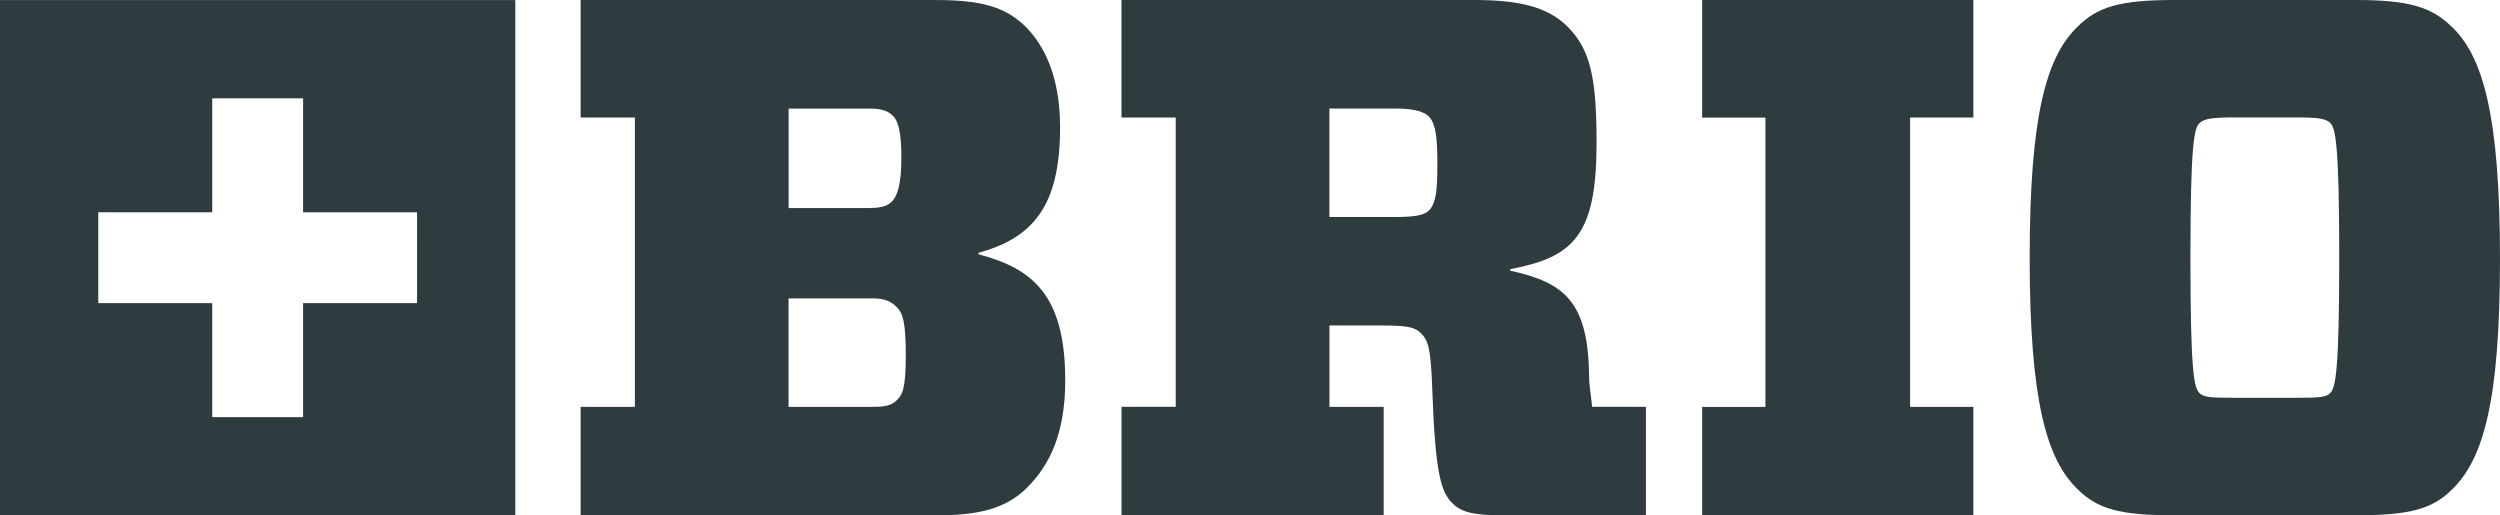 <?xml version="1.0" encoding="utf-8"?>
<!-- Generator: Adobe Illustrator 15.1.0, SVG Export Plug-In . SVG Version: 6.00 Build 0)  -->
<!DOCTYPE svg PUBLIC "-//W3C//DTD SVG 1.1//EN" "http://www.w3.org/Graphics/SVG/1.1/DTD/svg11.dtd">
<svg version="1.1" id="Layer_1" xmlns="http://www.w3.org/2000/svg" xmlns:xlink="http://www.w3.org/1999/xlink" x="0px" y="0px"
	 width="841.918px" height="173.562px" viewBox="0 1527.958 841.918 173.562" enable-background="new 0 1527.958 841.918 173.562"
	 xml:space="preserve">
<path fill="#2E3C40" d="M364.927,1655.967v-0.008v0.01 M573.225,1567.558h21.311v97.431h-21.311v36.53h91.341v-36.54h-21.31v-97.431
	h21.31v-39.581h-91.341 M536.173,1664.969h-0.003c-0.247-3.051-1.011-7.15-1.011-10.15c-0.25-25.311-8.3-31.71-26.567-35.71v-0.511
	c21.312-4,29.078-11.38,29.078-42.46c0-21.801-1.997-31.431-9.761-39.2c-6.767-6.771-16.544-8.98-31.573-8.98H377.677v39.57h18.271
	v97.431h-18.261v36.542h88.291v-36.533h-18.262v-27.4h17.058c8.514,0,11.53,0.375,13.773,2.63c2.5,2.51,3.263,5.145,3.768,18.175
	c1.011,29.312,3.011,35.261,6.771,39.021c3.021,3.002,6.78,4.11,17.3,4.11h47.911v-36.54h-18.092l-0.02-0.011v0.003
	L536.173,1664.969z M481.295,1598.799c-1.49,1.5-4.24,2.24-11.5,2.24l-0.01-0.011h-22.082v-36.529h22.07
	c7.268,0,10.025,1.311,11.521,2.801c2.264,2.513,2.765,7.062,2.765,16.09c0,9.021-0.496,12.9-2.76,15.41L481.295,1598.799z
	 M329.514,1613.598v-0.5c18.271-5.02,27.49-15.64,27.49-42.2c0-13.54-3.34-25.42-11.351-33.7c-6.76-6.76-14.779-9.229-30.32-9.229
	H195.541v39.58h18.271v97.431h-18.271v36.54h119.521c14.286,0,23.588-2.109,30.864-9.38c8.012-8.021,12.815-18.9,12.815-36.19
	l-0.011,0.01c0-28.58-10.97-37.59-29.229-42.37v-0.01L329.514,1613.598z M265.573,1564.528h27.45c4.76,0,6.51,1.25,7.76,2.511
	c1.761,1.75,2.761,5.52,2.761,14.04c0,8.77-1.25,12.56-3,14.569c-1.5,1.5-3.24,2.34-7.5,2.34l-0.011,0.03h-27.45v-33.5
	L265.573,1564.528z M302.033,1662.719c-1.75,1.75-3.76,2.25-8.26,2.25h-28.21v-36.53h28.18c4.521,0,6.53,1.209,8.28,2.97
	c2.01,2,3.021,4.99,3.021,16.26c0,11.53-1.25,13.28-3,15.04L302.033,1662.719z M825.878,1537.188c-6.77-6.761-14.29-9.23-32.58-9.23
	h-61.16c-18.28,0-25.801,2.3-32.581,9.07c-10.27,10.02-16.03,29.36-16.03,77.721c0,48.37,5.771,67.841,16.04,77.87
	c6.771,6.761,14.291,8.87,32.581,8.87h61.15c18.3,0,25.811-2.04,32.58-8.81c10.271-10.03,16.04-29.11,16.04-77.471
	s-5.75-68.021-16.02-78.041L825.878,1537.188z M784.778,1660.309c-1.5,1.489-4,1.609-11.529,1.609h-21.042
	c-7.525,0-10.026-0.12-11.53-1.62l-0.01-0.02c-1.75-1.75-3.006-6.811-3.006-45.4c0-38.351,1.26-43.65,3.005-45.4
	c1.5-1.5,4-1.967,11.54-1.967h21.04c7.521,0,10.021,0.369,11.53,1.877c1.74,1.748,3,7.138,3,45.48c0,38.338-1.26,43.66-3.01,45.42
	L784.778,1660.309z M0,1527.979v173.541h173.543v-173.541H0z M140.454,1630.05h-38.384v38.381H71.474v-38.381H33.09v-30.601h38.384
	v-38.38h30.6v38.386h38.383l-0.002,30.6V1630.05z"/>
</svg>

